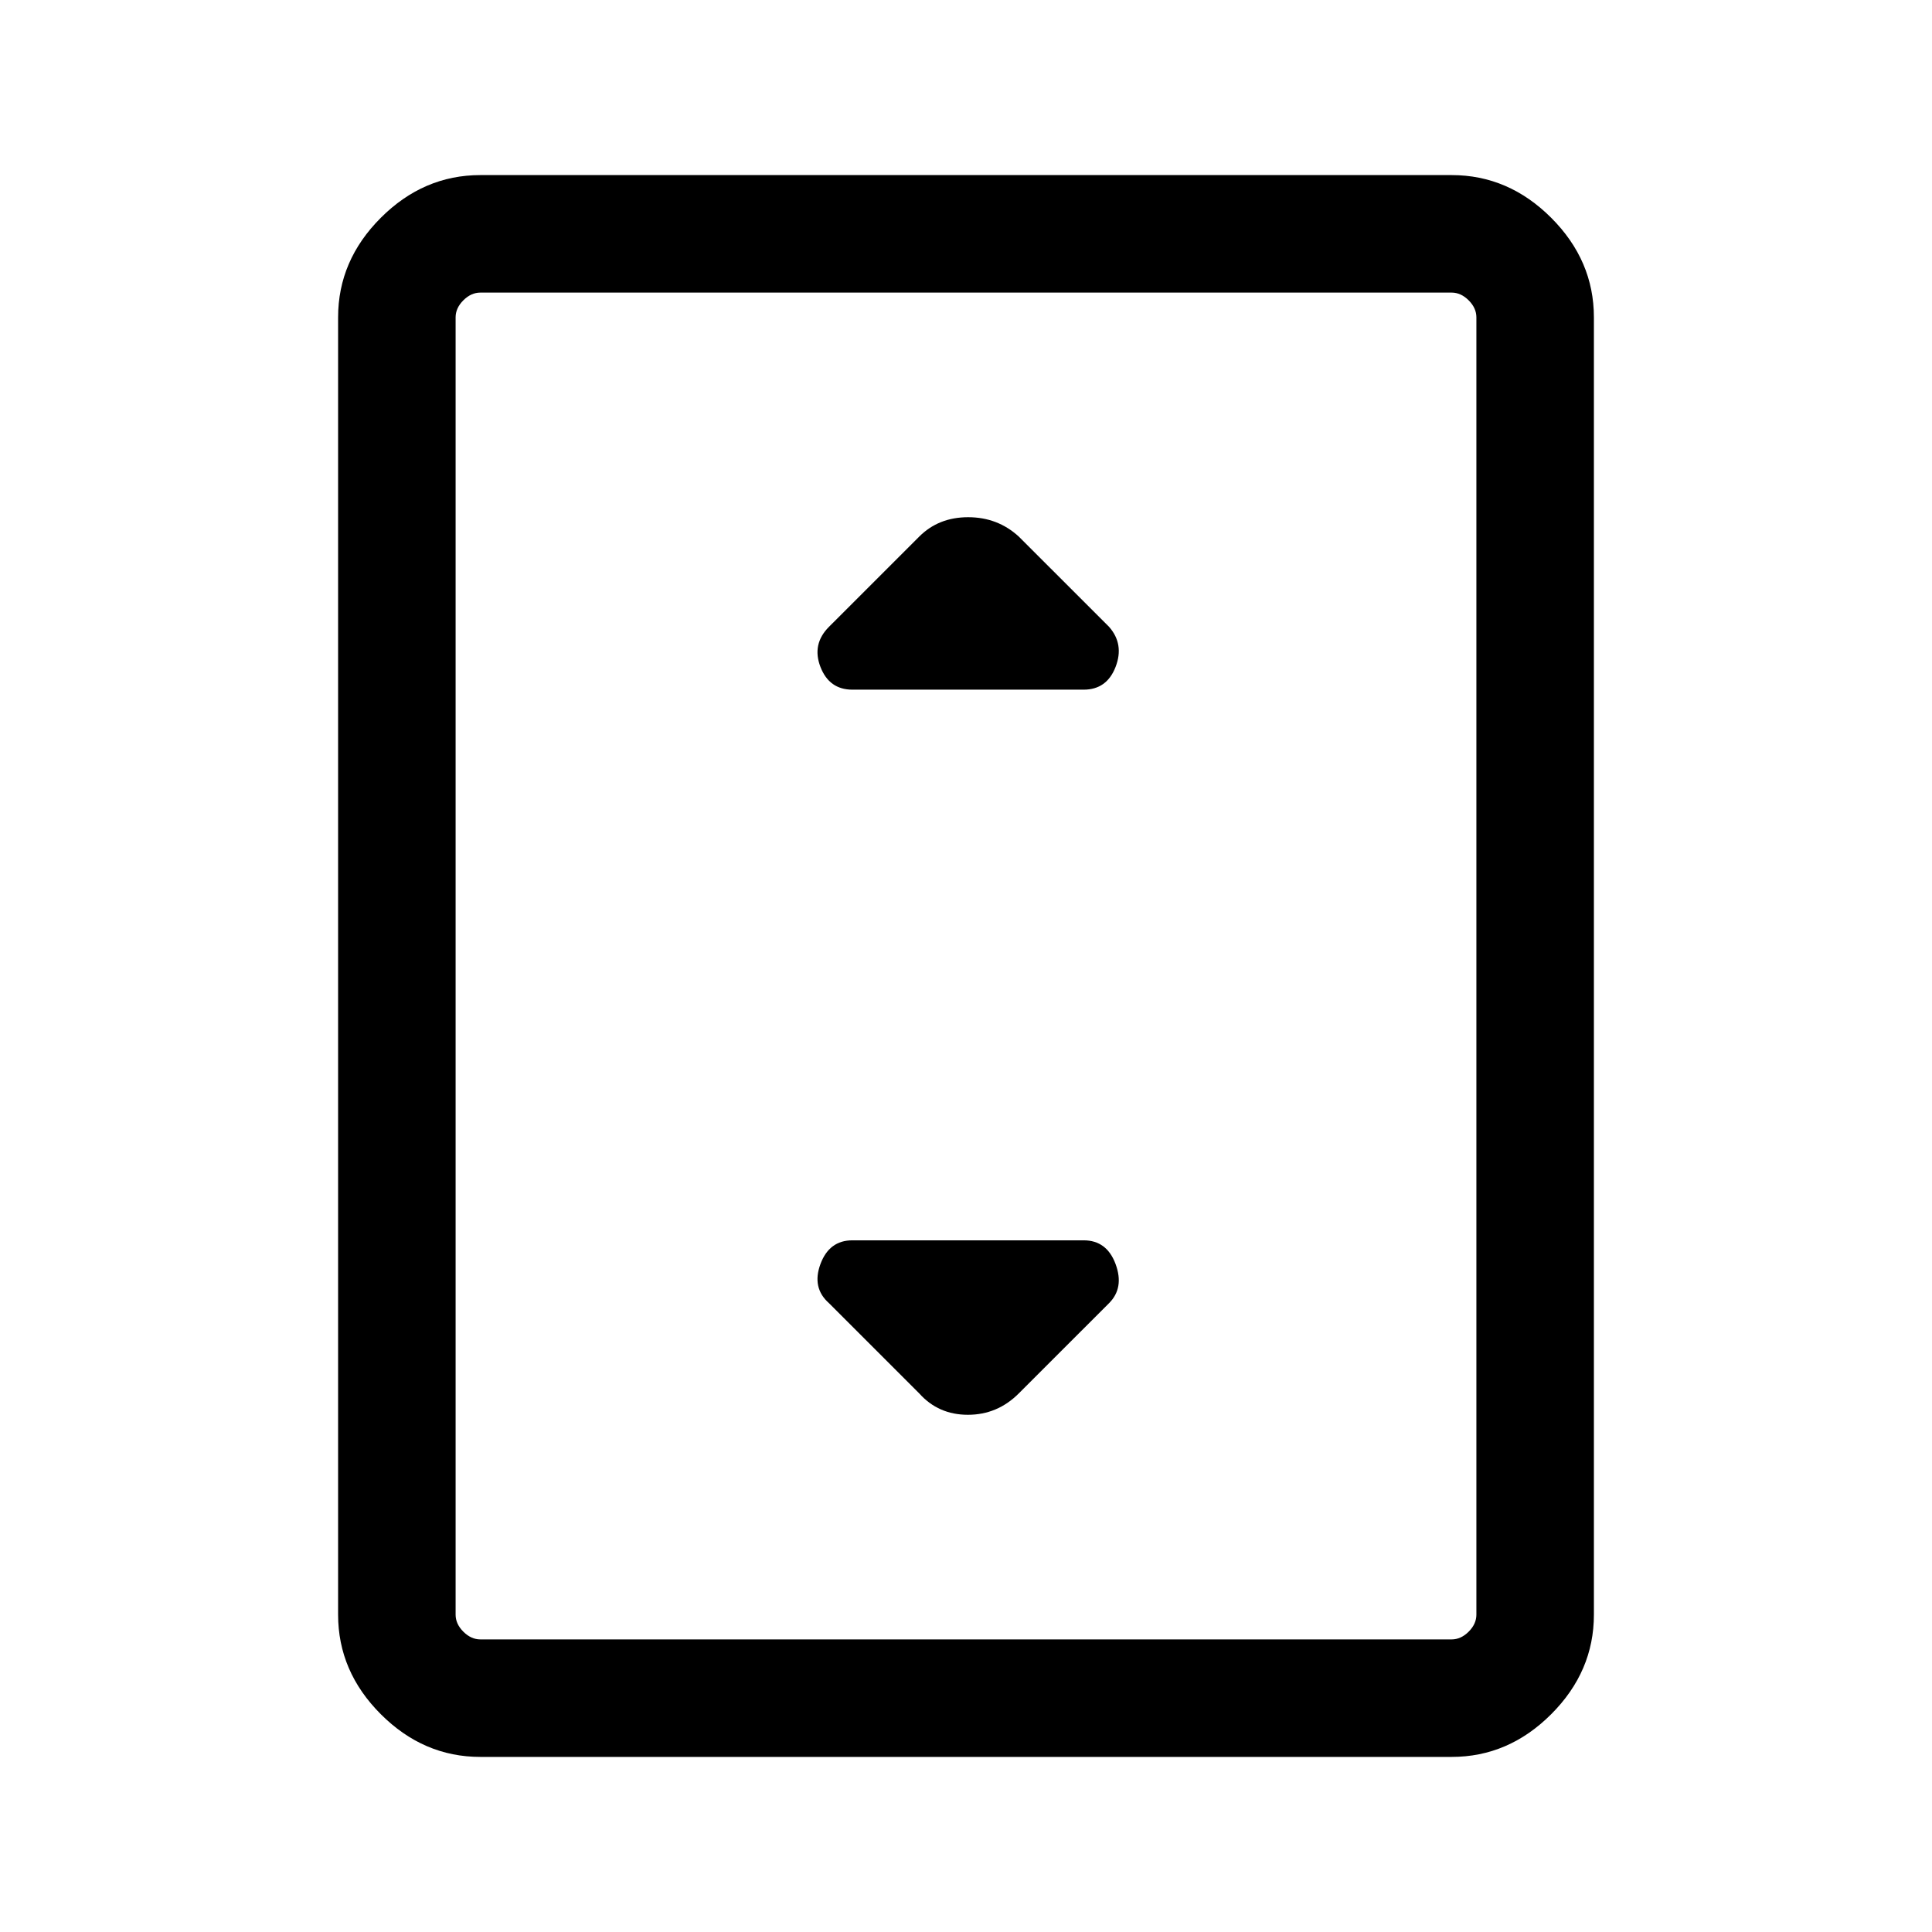 <svg xmlns="http://www.w3.org/2000/svg" height="48" viewBox="0 -960 960 960" width="48"><path d="M238.69-87q-28.25 0-49.47-21.22T168-157.69v-644.62q0-28.25 21.22-49.47T238.69-873h482.62q28.25 0 49.47 21.22T792-802.31v644.62q0 28.25-21.22 49.47T721.31-87H238.69Zm494.92-70.69v-644.62q0-4.61-3.84-8.46-3.85-3.84-8.46-3.84H238.69q-4.61 0-8.46 3.84-3.84 3.85-3.84 8.46v644.62q0 4.61 3.84 8.46 3.85 3.84 8.46 3.84h482.62q4.61 0 8.46-3.84 3.84-3.85 3.84-8.46Zm0-656.92H226.39 733.61Zm-310.07 197.3h114.92q11.5 0 15.87-11.31 4.36-11.3-3.25-19.92l-44.85-44.84q-10.5-9.62-25.17-9.62-14.68 0-24.29 9.62l-44.85 44.84q-8.61 8.62-4.25 19.92 4.37 11.31 15.87 11.31Zm82.69 349.69 44.85-44.84q7.61-7.62 3.25-19.42-4.37-11.81-15.87-11.81H423.54q-11.5 0-15.87 11.81-4.36 11.8 4.25 19.42l44.85 44.84q9.5 10.62 24.17 10.62 14.68 0 25.29-10.62Z"/></svg>